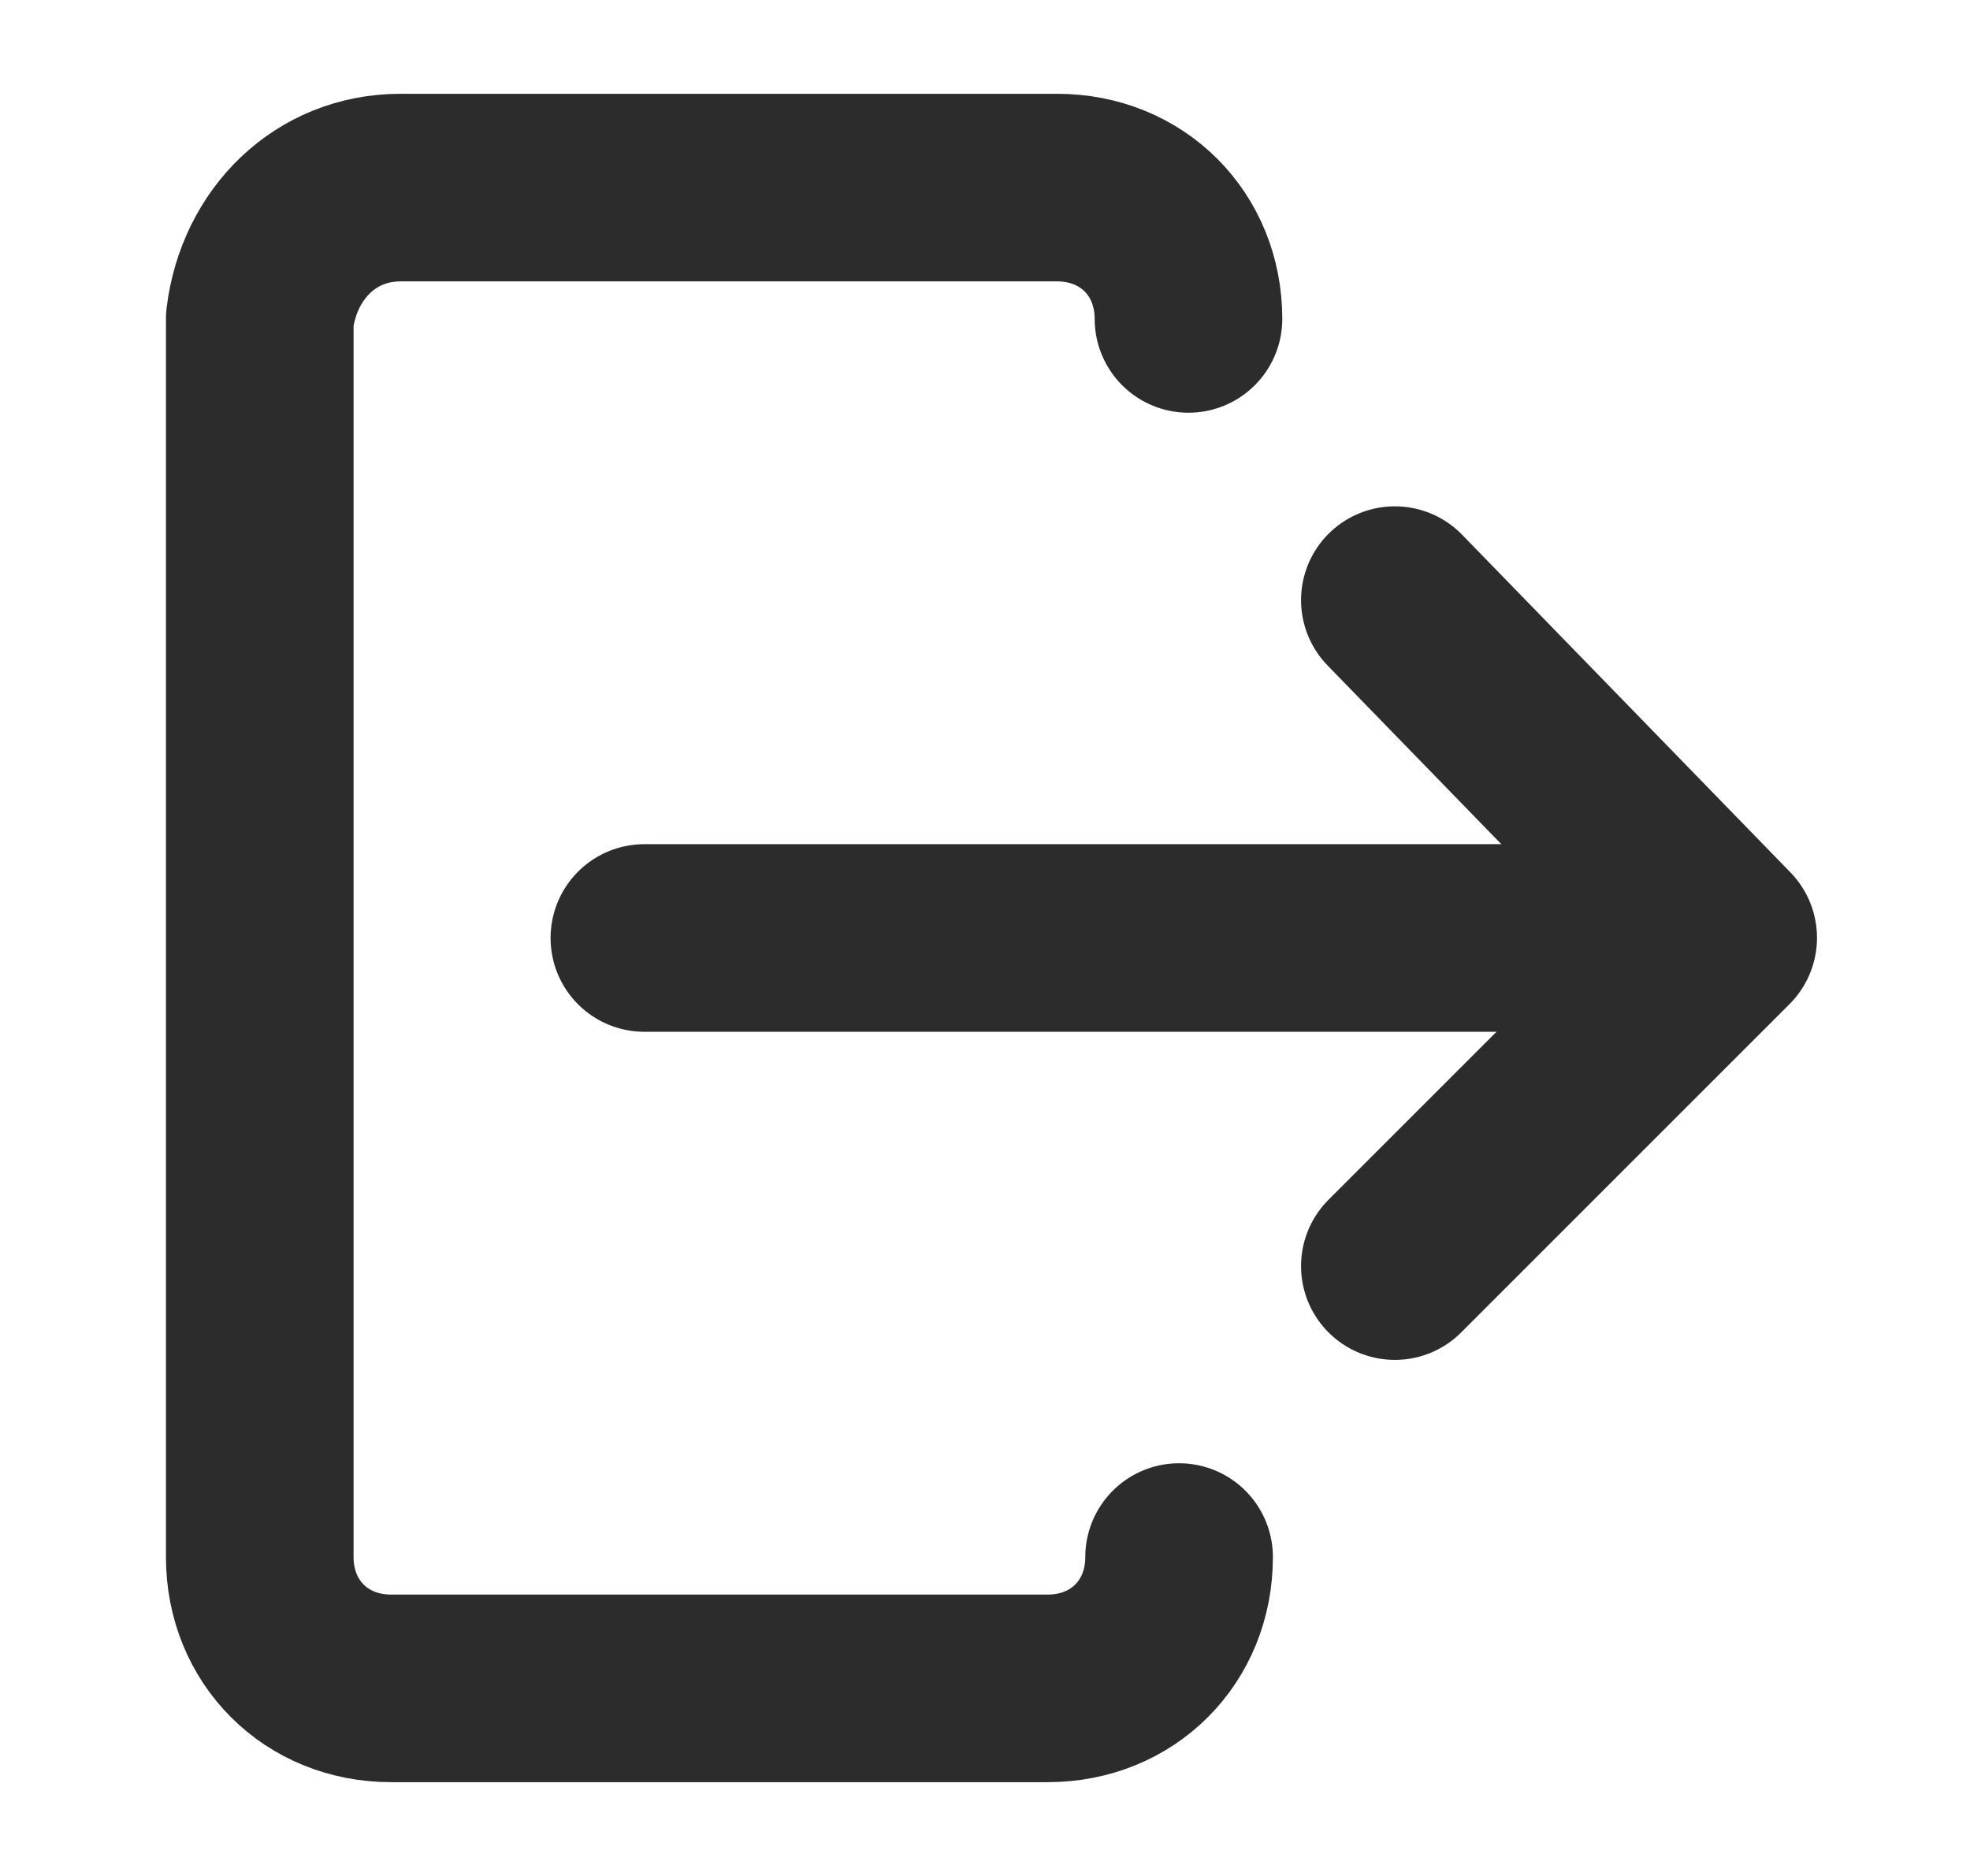 <svg width="21" height="20" viewBox="0 0 21 20" fill="none" xmlns="http://www.w3.org/2000/svg">
<path d="M12.569 16.6C12.569 17.4 11.969 18 11.169 18H4.169C3.369 18 2.769 17.4 2.769 16.6V3.4C2.869 2.6 3.469 2 4.269 2H11.269C12.069 2 12.669 2.6 12.669 3.4" stroke="#2C2C2C" stroke-width="2" stroke-miterlimit="10" stroke-linecap="round" stroke-linejoin="round"/>
<path d="M14.869 6.398L18.369 9.998L14.869 13.498" stroke="#2C2C2C" stroke-width="2" stroke-miterlimit="10" stroke-linecap="round" stroke-linejoin="round"/>
<path d="M17.969 10H6.869" stroke="#2C2C2C" stroke-width="2" stroke-miterlimit="10" stroke-linecap="round" stroke-linejoin="round"/>
</svg>
